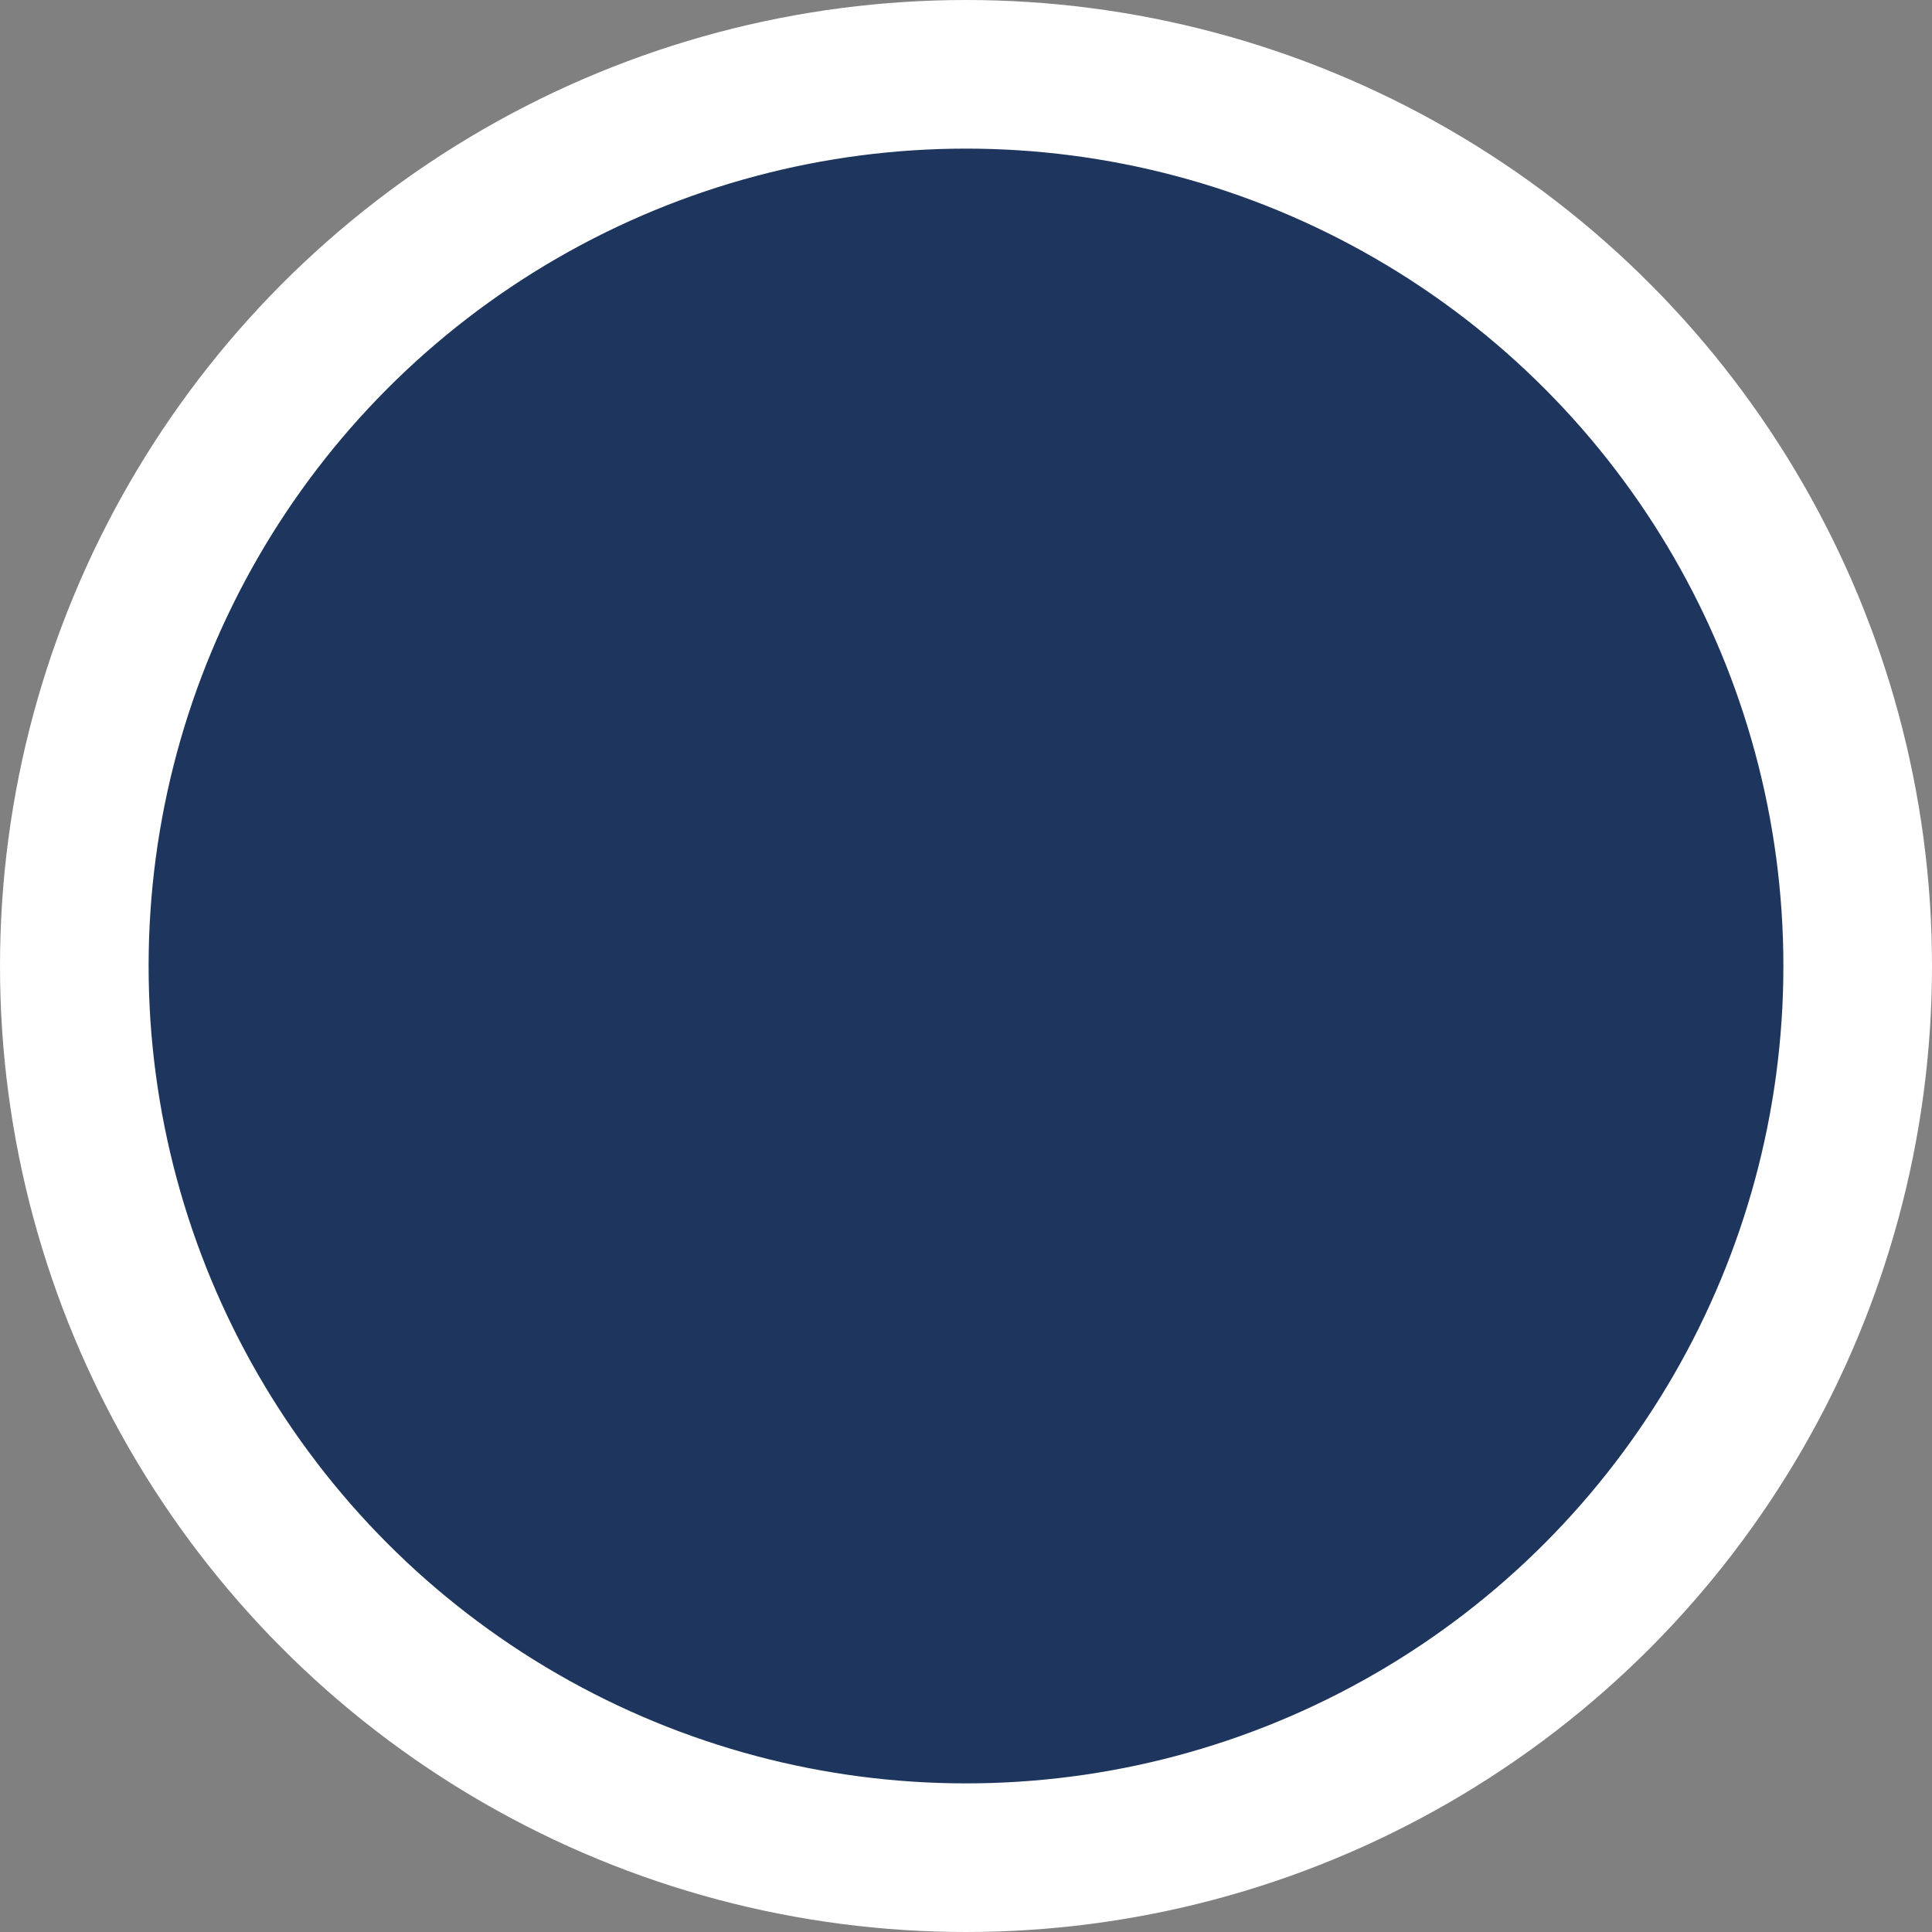 <svg xmlns="http://www.w3.org/2000/svg" width="26" height="26"><rect width="100%" height="100%" fill="#808080" stroke="none"/><circle data-name="Эллипс 1" cx="13" cy="13" r="12" fill="#1e355d" stroke="#fff" stroke-width="2"/></svg>